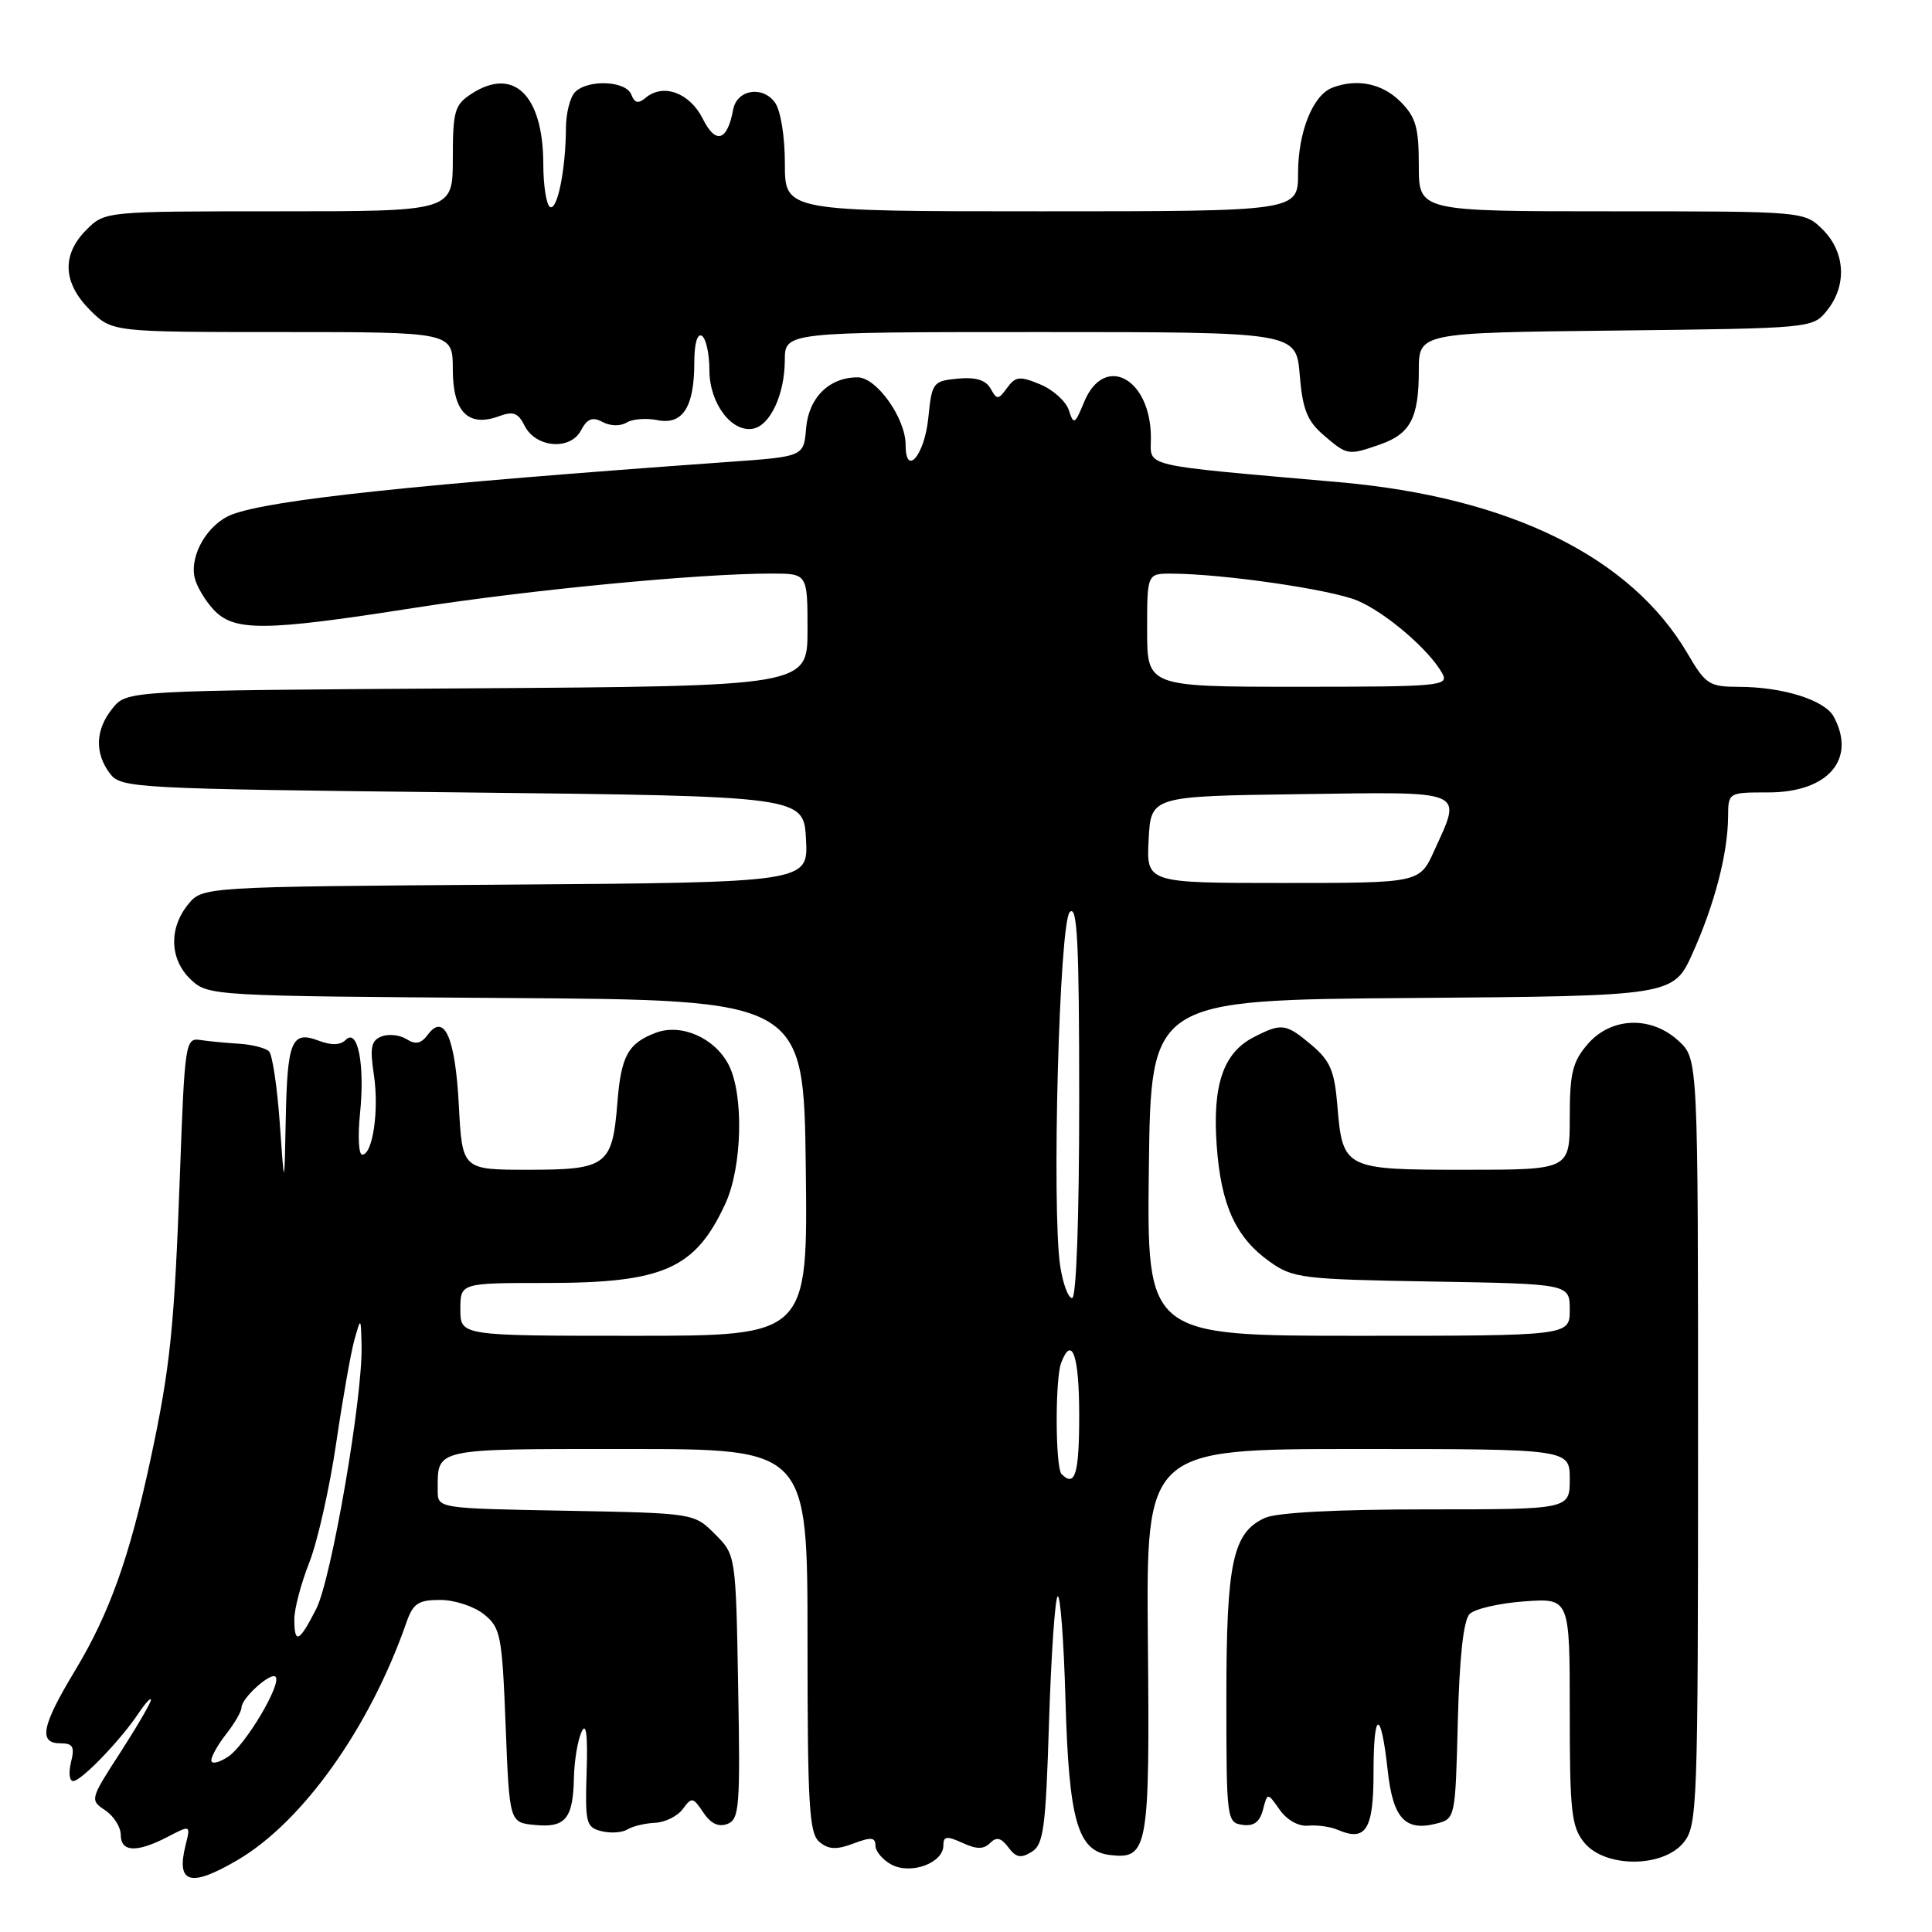 <?xml version="1.0" encoding="UTF-8" standalone="no"?>
<!DOCTYPE svg PUBLIC "-//W3C//DTD SVG 1.1//EN" "http://www.w3.org/Graphics/SVG/1.1/DTD/svg11.dtd" >
<svg xmlns="http://www.w3.org/2000/svg" xmlns:xlink="http://www.w3.org/1999/xlink" version="1.1" viewBox="0 0 256 256">
 <g >
 <path fill="currentColor"
d=" M 31.47 246.47 C 40.12 241.40 49.00 228.91 53.84 215.02 C 54.74 212.45 55.41 212.00 58.34 212.00 C 60.23 212.00 62.84 212.86 64.14 213.91 C 66.34 215.69 66.53 216.67 67.00 228.66 C 67.50 241.50 67.50 241.50 70.90 241.82 C 74.94 242.21 75.94 240.98 76.05 235.50 C 76.10 233.30 76.55 230.60 77.05 229.50 C 77.67 228.13 77.89 229.78 77.73 234.80 C 77.52 241.57 77.66 242.13 79.69 242.64 C 80.90 242.94 82.45 242.84 83.14 242.41 C 83.83 241.98 85.48 241.59 86.81 241.53 C 88.13 241.47 89.78 240.65 90.48 239.70 C 91.65 238.09 91.84 238.13 93.19 240.16 C 94.17 241.64 95.21 242.13 96.39 241.68 C 97.97 241.07 98.10 239.40 97.81 223.53 C 97.50 206.04 97.50 206.04 94.73 203.27 C 91.96 200.50 91.96 200.50 74.98 200.18 C 58.00 199.87 58.00 199.87 58.00 197.52 C 58.00 191.83 57.21 192.00 83.11 192.00 C 107.00 192.00 107.00 192.00 107.00 217.38 C 107.00 239.29 107.22 242.93 108.58 244.07 C 109.80 245.08 110.83 245.12 113.08 244.28 C 115.43 243.39 116.00 243.44 116.00 244.55 C 116.00 245.31 116.96 246.44 118.13 247.07 C 120.70 248.44 125.00 246.86 125.00 244.54 C 125.00 243.30 125.44 243.24 127.53 244.19 C 129.42 245.06 130.34 245.06 131.19 244.21 C 132.04 243.36 132.65 243.50 133.61 244.78 C 134.61 246.14 135.27 246.27 136.69 245.39 C 138.28 244.42 138.56 242.32 139.00 228.22 C 139.28 219.39 139.79 211.88 140.14 211.53 C 140.49 211.18 140.96 217.33 141.18 225.20 C 141.63 241.26 142.79 245.30 147.09 245.80 C 152.12 246.39 152.36 245.05 152.10 217.44 C 151.87 192.00 151.87 192.00 179.93 192.00 C 208.00 192.00 208.00 192.00 208.00 196.00 C 208.00 200.00 208.00 200.00 189.05 200.00 C 177.09 200.00 169.18 200.42 167.61 201.13 C 163.34 203.08 162.50 207.01 162.50 225.00 C 162.50 241.05 162.56 241.51 164.62 241.80 C 166.13 242.02 166.91 241.44 167.35 239.80 C 167.95 237.50 167.95 237.50 169.57 239.81 C 170.54 241.18 172.07 242.03 173.35 241.91 C 174.53 241.80 176.29 242.04 177.25 242.46 C 180.99 244.07 182.00 242.45 182.00 234.86 C 182.00 226.52 182.98 226.38 183.88 234.61 C 184.57 240.91 186.17 242.68 190.27 241.65 C 192.84 241.00 192.84 241.00 193.17 228.05 C 193.39 219.50 193.92 214.68 194.74 213.86 C 195.41 213.18 198.68 212.43 201.99 212.19 C 208.00 211.76 208.00 211.76 208.00 226.77 C 208.00 240.06 208.22 242.05 209.91 244.14 C 212.65 247.52 220.35 247.52 223.09 244.14 C 224.91 241.88 225.00 239.51 225.00 191.06 C 225.00 140.35 225.00 140.35 222.47 137.97 C 218.84 134.57 213.49 134.73 210.37 138.36 C 208.37 140.68 208.00 142.19 208.00 148.06 C 208.00 155.00 208.00 155.00 194.12 155.00 C 178.08 155.00 177.91 154.91 177.20 146.42 C 176.83 141.90 176.24 140.54 173.80 138.48 C 170.36 135.59 169.83 135.52 166.09 137.45 C 162.09 139.52 160.64 143.78 161.22 151.78 C 161.78 159.69 163.73 163.96 168.23 167.17 C 171.32 169.37 172.50 169.52 189.75 169.81 C 208.00 170.12 208.00 170.12 208.00 173.56 C 208.00 177.00 208.00 177.00 179.98 177.00 C 151.96 177.00 151.96 177.00 152.23 154.75 C 152.50 132.50 152.50 132.50 187.12 132.24 C 221.74 131.97 221.74 131.97 224.31 126.24 C 227.20 119.79 228.94 113.09 228.98 108.25 C 229.00 105.00 229.00 105.00 234.31 105.00 C 242.22 105.00 246.01 100.62 242.99 94.98 C 241.80 92.76 236.23 91.01 230.35 91.01 C 226.49 91.00 226.00 90.68 223.61 86.60 C 216.11 73.80 200.07 65.90 177.54 63.90 C 150.66 61.53 152.50 61.96 152.50 58.00 C 152.50 50.12 146.33 46.80 143.66 53.25 C 142.42 56.26 142.27 56.34 141.63 54.36 C 141.25 53.18 139.54 51.64 137.83 50.93 C 135.12 49.81 134.57 49.86 133.45 51.39 C 132.28 53.00 132.10 53.01 131.26 51.49 C 130.61 50.35 129.30 49.95 126.92 50.17 C 123.61 50.49 123.48 50.66 123.00 55.42 C 122.50 60.33 120.00 63.27 120.00 58.95 C 120.00 55.42 116.15 50.00 113.64 50.00 C 109.86 50.00 107.15 52.69 106.81 56.77 C 106.50 60.50 106.50 60.50 96.50 61.21 C 55.25 64.16 35.78 66.22 30.70 68.19 C 27.55 69.42 25.14 73.49 25.78 76.50 C 26.01 77.60 27.13 79.51 28.27 80.75 C 30.99 83.70 34.96 83.67 54.87 80.55 C 70.13 78.16 92.58 76.00 102.20 76.00 C 107.00 76.00 107.00 76.00 107.00 83.46 C 107.00 90.92 107.00 90.92 61.91 91.21 C 16.82 91.50 16.82 91.50 14.91 93.86 C 12.63 96.68 12.51 99.77 14.57 102.50 C 16.04 104.43 17.56 104.52 61.29 105.00 C 106.50 105.50 106.50 105.50 106.80 111.22 C 107.10 116.93 107.10 116.93 66.96 117.22 C 26.82 117.50 26.82 117.50 24.91 119.86 C 22.33 123.05 22.49 127.17 25.30 129.81 C 27.57 131.95 28.17 131.98 67.05 132.24 C 106.50 132.50 106.50 132.50 106.77 154.75 C 107.04 177.00 107.04 177.00 84.02 177.00 C 61.00 177.00 61.00 177.00 61.00 173.50 C 61.00 170.00 61.00 170.00 72.43 170.00 C 87.91 170.00 92.13 168.13 96.11 159.50 C 98.36 154.63 98.58 145.03 96.55 141.09 C 94.70 137.52 90.26 135.57 86.89 136.85 C 83.20 138.25 82.29 139.92 81.80 146.19 C 81.14 154.43 80.38 155.00 70.00 155.00 C 61.25 155.00 61.25 155.00 60.80 146.48 C 60.33 137.47 58.87 134.15 56.68 137.11 C 55.80 138.29 55.07 138.45 53.88 137.70 C 53.00 137.14 51.51 136.97 50.57 137.33 C 49.18 137.87 48.99 138.78 49.54 142.40 C 50.25 147.12 49.39 153.00 47.99 153.00 C 47.53 153.00 47.40 150.57 47.70 147.59 C 48.37 141.14 47.42 136.18 45.82 137.78 C 45.10 138.50 43.92 138.54 42.21 137.89 C 38.63 136.53 38.06 137.92 37.86 148.50 C 37.68 157.50 37.68 157.50 37.07 148.81 C 36.73 144.03 36.09 139.76 35.65 139.31 C 35.20 138.87 33.41 138.41 31.67 138.30 C 29.93 138.19 27.60 137.97 26.50 137.80 C 24.58 137.51 24.47 138.25 23.85 155.38 C 23.10 176.02 22.57 181.15 19.92 193.50 C 17.16 206.34 14.49 213.82 9.96 221.33 C 5.51 228.70 5.05 231.00 8.02 231.00 C 9.67 231.00 9.92 231.45 9.41 233.50 C 9.07 234.88 9.19 236.00 9.70 236.00 C 10.76 236.00 15.96 230.61 18.35 227.03 C 19.26 225.67 20.00 224.86 20.00 225.24 C 20.00 225.62 18.17 228.76 15.94 232.22 C 11.93 238.41 11.90 238.52 13.94 239.87 C 15.07 240.63 16.00 242.09 16.00 243.12 C 16.00 245.42 18.10 245.52 22.18 243.41 C 25.26 241.81 25.26 241.81 24.60 244.45 C 23.31 249.59 25.19 250.15 31.47 246.47 Z  M 182.87 58.89 C 186.89 57.49 188.00 55.38 188.00 49.11 C 188.00 44.09 188.00 44.09 214.09 43.80 C 240.14 43.50 240.18 43.50 242.09 41.14 C 244.75 37.85 244.52 33.43 241.55 30.45 C 239.09 28.00 239.09 28.00 213.55 28.00 C 188.00 28.00 188.00 28.00 188.00 21.95 C 188.00 16.87 187.61 15.52 185.55 13.45 C 183.15 11.06 179.80 10.37 176.54 11.62 C 173.96 12.61 172.00 17.49 172.00 22.95 C 172.00 28.00 172.00 28.00 138.00 28.00 C 104.00 28.00 104.00 28.00 104.00 21.69 C 104.00 18.05 103.44 14.62 102.68 13.58 C 101.03 11.31 97.64 11.88 97.15 14.51 C 96.38 18.70 94.84 19.18 93.13 15.75 C 91.40 12.30 87.90 11.00 85.56 12.95 C 84.57 13.78 84.09 13.67 83.65 12.53 C 82.95 10.70 77.92 10.48 76.20 12.20 C 75.54 12.86 75.00 15.00 74.99 16.95 C 74.97 22.43 73.84 28.02 72.87 27.42 C 72.39 27.12 71.99 24.55 71.99 21.69 C 71.96 12.58 68.04 8.78 62.44 12.45 C 60.24 13.89 60.00 14.73 60.00 21.02 C 60.00 28.00 60.00 28.00 36.95 28.00 C 13.91 28.00 13.91 28.00 11.45 30.45 C 8.15 33.76 8.32 37.47 11.92 41.08 C 14.85 44.00 14.85 44.00 37.42 44.00 C 60.00 44.00 60.00 44.00 60.00 48.96 C 60.00 54.60 62.05 56.66 66.15 55.14 C 68.00 54.46 68.67 54.71 69.50 56.39 C 70.96 59.33 75.54 59.73 76.97 57.05 C 77.82 55.46 78.50 55.20 79.85 55.92 C 80.86 56.46 82.20 56.49 83.01 56.00 C 83.78 55.52 85.62 55.37 87.11 55.67 C 90.47 56.34 92.00 53.94 92.00 48.01 C 92.00 45.51 92.40 44.13 93.00 44.50 C 93.55 44.84 94.00 46.89 94.00 49.06 C 94.00 53.42 96.94 57.35 99.79 56.80 C 102.07 56.36 103.97 52.26 103.99 47.75 C 104.00 44.00 104.00 44.00 137.88 44.00 C 171.75 44.00 171.75 44.00 172.22 49.67 C 172.60 54.27 173.21 55.78 175.40 57.67 C 178.52 60.35 178.64 60.37 182.87 58.89 Z  M 28.00 233.26 C 28.00 232.71 28.90 231.13 30.00 229.73 C 31.10 228.33 32.00 226.76 32.00 226.25 C 32.00 225.02 35.87 221.53 36.51 222.18 C 37.39 223.05 32.53 231.24 30.23 232.77 C 29.00 233.58 28.00 233.80 28.00 233.26 Z  M 39.00 214.54 C 39.00 213.18 39.89 209.81 40.98 207.05 C 42.07 204.29 43.67 197.18 44.54 191.26 C 45.41 185.34 46.50 179.15 46.97 177.50 C 47.82 174.50 47.82 174.50 47.91 178.33 C 48.07 185.13 43.92 209.24 41.90 213.19 C 39.64 217.63 39.00 217.93 39.00 214.54 Z  M 140.67 195.33 C 139.83 194.50 139.79 182.72 140.61 180.58 C 142.04 176.83 143.00 179.60 143.00 187.50 C 143.00 195.30 142.46 197.12 140.67 195.33 Z  M 140.48 167.75 C 139.34 160.10 140.36 122.24 141.75 120.85 C 142.75 119.85 143.00 124.84 143.00 145.80 C 143.00 161.46 142.62 172.00 142.06 172.00 C 141.54 172.00 140.84 170.09 140.48 167.75 Z  M 152.20 111.25 C 152.50 105.50 152.50 105.50 172.25 105.23 C 194.56 104.92 193.74 104.57 190.03 112.75 C 188.10 117.00 188.10 117.00 170.00 117.00 C 151.90 117.00 151.90 117.00 152.20 111.25 Z  M 152.00 83.50 C 152.00 76.00 152.00 76.00 155.25 76.01 C 162.00 76.03 176.30 78.10 179.83 79.57 C 183.60 81.14 189.42 86.14 191.12 89.25 C 192.01 90.89 190.81 91.00 172.04 91.00 C 152.00 91.00 152.00 91.00 152.00 83.50 Z "/>
</g>
</svg>